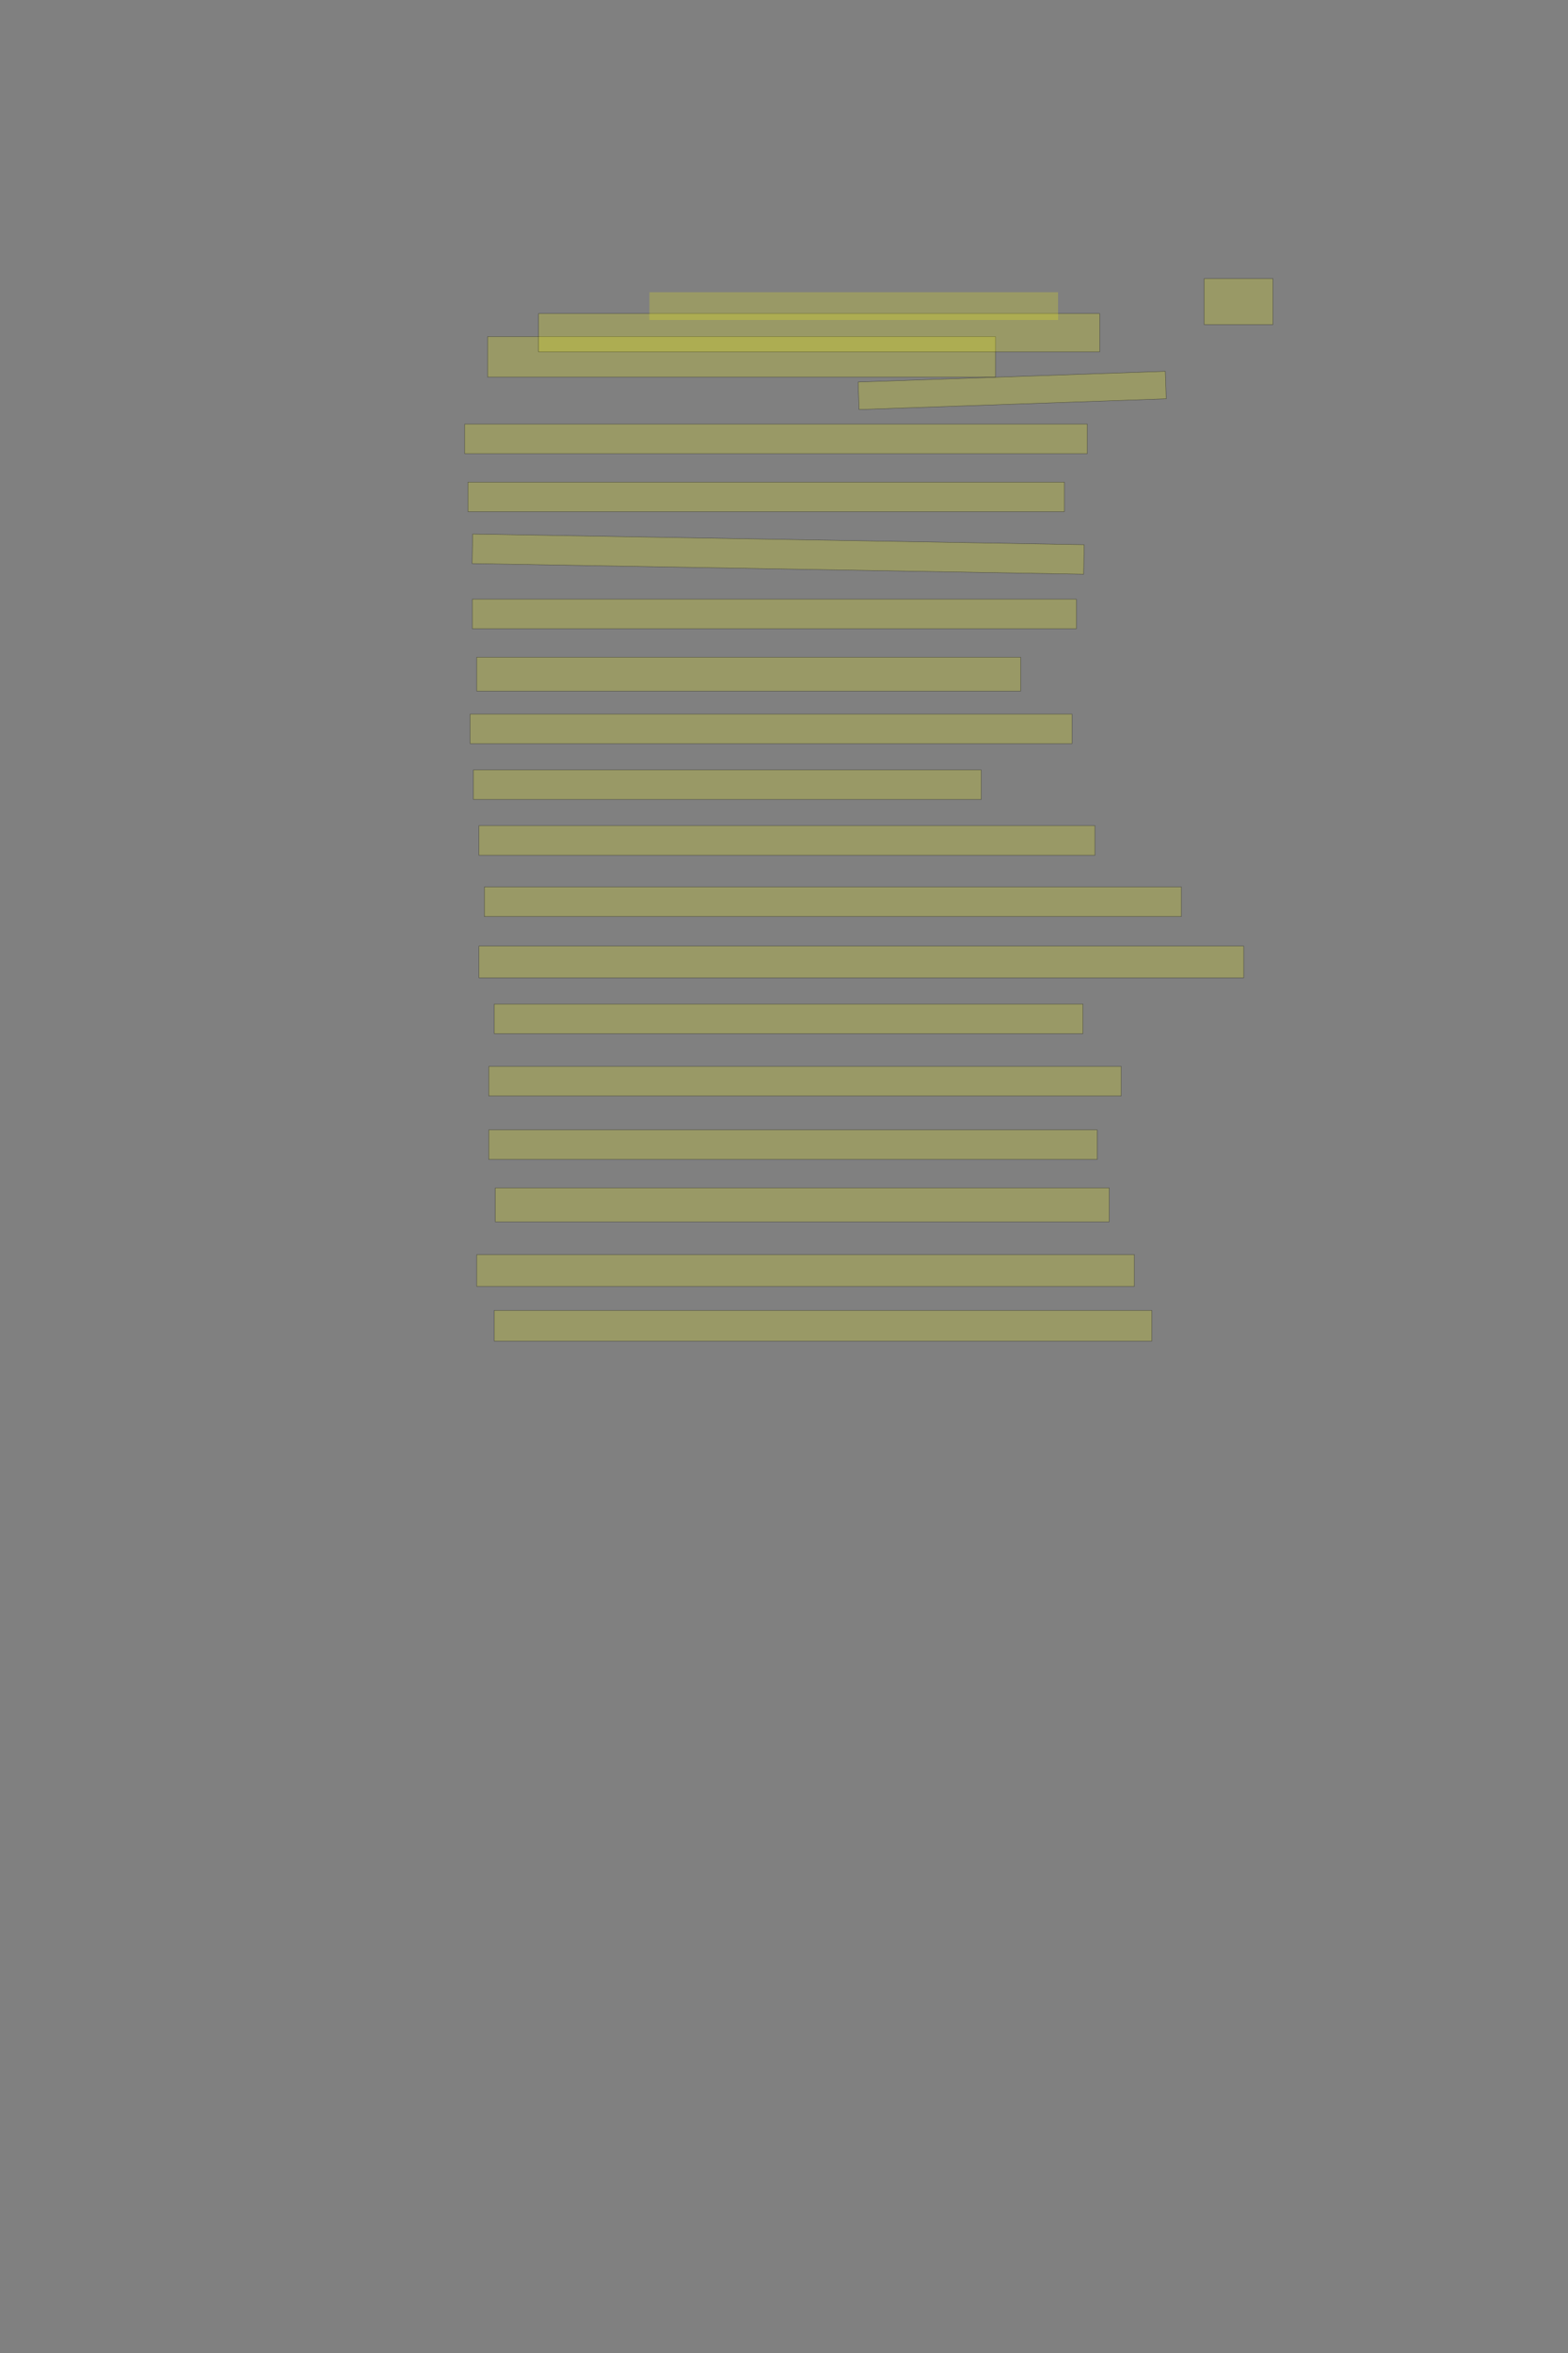 <?xml version="1.0" encoding="UTF-8" standalone="no"?><svg xmlns="http://www.w3.org/2000/svg" xmlns:xlink="http://www.w3.org/1999/xlink" height="6144" width="4096">
 <rect width="100%" height="100%" fill="#808080" stroke="none"/>
 <g>
  <title>Layer 1</title>
  <rect class=" imageannotationLine imageannotationLinked" fill="#FFFF00" fill-opacity="0.2" height="120" id="svg_3" stroke="#000000" stroke-opacity="0.5" width="179.74" x="3145.559" xlink:href="#la" y="727.429"/>
  <rect class=" imageannotationLine imageannotationLinked" fill="#FFFF00" fill-opacity="0.2" height="105.714" id="svg_5" stroke="#000000" stroke-opacity="0.5" width="1326.494" x="1273.871" xlink:href="#Kraniche" y="878.858"/>
  <rect class=" imageannotationLine imageannotationLinked" fill="#FFFF00" fill-opacity="0.2" height="77.143" id="svg_7" stroke="#000000" stroke-opacity="0.5" width="1626.493" x="1213.871" xlink:href="#lb" y="1107.429"/>
  <rect class=" imageannotationLine imageannotationLinked" fill="#FFFF00" fill-opacity="0.2" height="77.143" id="svg_9" stroke="#000000" stroke-opacity="0.5" width="1557.922" x="1222.443" xlink:href="#lc" y="1258.857"/>
  <rect class=" imageannotationLine imageannotationLinked" fill="#FFFF00" fill-opacity="0.2" height="77.143" id="svg_11" stroke="#000000" stroke-opacity="0.5" transform="rotate(1 2032.72,1446.91) " width="1597.657" x="1233.889" xlink:href="#ld" y="1408.339"/>
  <rect class=" imageannotationLine imageannotationLinked" fill="#FFFF00" fill-opacity="0.2" height="77.143" id="svg_13" stroke="#000000" stroke-opacity="0.5" width="1577.922" x="1233.872" xlink:href="#le" y="1564.571"/>
  <rect class=" imageannotationLine imageannotationLinked" fill="#FFFF00" fill-opacity="0.2" height="88.572" id="svg_15" stroke="#000000" stroke-opacity="0.5" width="1420.78" x="1245.3" xlink:href="#lf" y="1716"/>
  <rect class=" imageannotationLine imageannotationLinked" fill="#FFFF00" fill-opacity="0.2" height="77.143" id="svg_17" stroke="#000000" stroke-opacity="0.5" width="1572.208" x="1228.157" xlink:href="#lg" y="1864.571"/>
  <rect class=" imageannotationLine imageannotationLinked" fill="#FFFF00" fill-opacity="0.2" height="77.143" id="svg_19" stroke="#000000" stroke-opacity="0.5" width="1326.494" x="1236.729" xlink:href="#lh" y="2010.286"/>
  <rect class=" imageannotationLine imageannotationLinked" fill="#FFFF00" fill-opacity="0.2" height="77.143" id="svg_21" stroke="#000000" stroke-opacity="0.5" width="1609.351" x="1251.015" xlink:href="#li" y="2156"/>
  <rect class=" imageannotationLine imageannotationLinked" fill="#FFFF00" fill-opacity="0.2" height="77.143" id="svg_23" stroke="#000000" stroke-opacity="0.5" width="1820.779" x="1265.3" xlink:href="#lj" y="2316"/>
  <rect class=" imageannotationLine imageannotationLinked" fill="#FFFF00" fill-opacity="0.2" height="82.857" id="svg_25" stroke="#000000" stroke-opacity="0.5" width="1997.922" x="1251.014" xlink:href="#lk" y="2470.286"/>
  <rect class=" imageannotationLine imageannotationLinked" fill="#FFFF00" fill-opacity="0.2" height="77.143" id="svg_27" stroke="#000000" stroke-opacity="0.5" width="1537.922" x="1291.015" xlink:href="#ll" y="2621.714"/>
  <rect class=" imageannotationLine imageannotationLinked" fill="#FFFF00" fill-opacity="0.2" height="77.143" id="svg_29" stroke="#000000" stroke-opacity="0.5" width="1652.208" x="1276.729" xlink:href="#lm" y="2784.571"/>
  <rect class=" imageannotationLine imageannotationLinked" fill="#FFFF00" fill-opacity="0.2" height="77.143" id="svg_31" stroke="#000000" stroke-opacity="0.5" width="1589.351" x="1276.729" xlink:href="#ln" y="2950.286"/>
  <rect class=" imageannotationLine imageannotationLinked" fill="#FFFF00" fill-opacity="0.2" height="88.572" id="svg_33" stroke="#000000" stroke-opacity="0.5" width="1603.637" x="1293.872" xlink:href="#lo" y="3101.714"/>
  <rect class=" imageannotationLine imageannotationLinked" fill="#FFFF00" fill-opacity="0.2" height="82.857" id="svg_35" stroke="#000000" stroke-opacity="0.5" width="1717.922" x="1245.3" xlink:href="#lp" y="3276"/>
  <rect class=" imageannotationLine imageannotationLinked" fill="#FFFF00" fill-opacity="0.2" height="80" id="svg_37" stroke="#000000" stroke-opacity="0.5" width="1717.922" x="1291.015" xlink:href="#lq" y="3421.714"/>
  <rect class=" imageannotationLine imageannotationLinked" fill="#FFFF00" fill-opacity="0.2" height="100.001" id="svg_40" stroke="#000000" stroke-opacity="0.5" width="1465.712" x="1406.858" xlink:href="#lr" y="818.857"/>
  <rect class=" imageannotationLine imageannotationLinked" fill="#FFFF00" fill-opacity="0.2" height="71.876" id="svg_43" stroke="#000000" stroke-opacity="0.5" transform="rotate(-2 2644.087,1019.437) " width="802.857" x="2242.658" xlink:href="#ls" y="983.5"/>
  <rect class=" imageannotationLine imageannotationLinked" fill="#FFFF00" fill-opacity="0.2" height="72.5" id="svg_2" stroke="#000000" stroke-dasharray="null" stroke-linecap="null" stroke-linejoin="null" stroke-opacity="0.5" stroke-width="null" width="1067.5" x="1696.5" xlink:href="#lt" y="763"/>
 </g>
</svg>